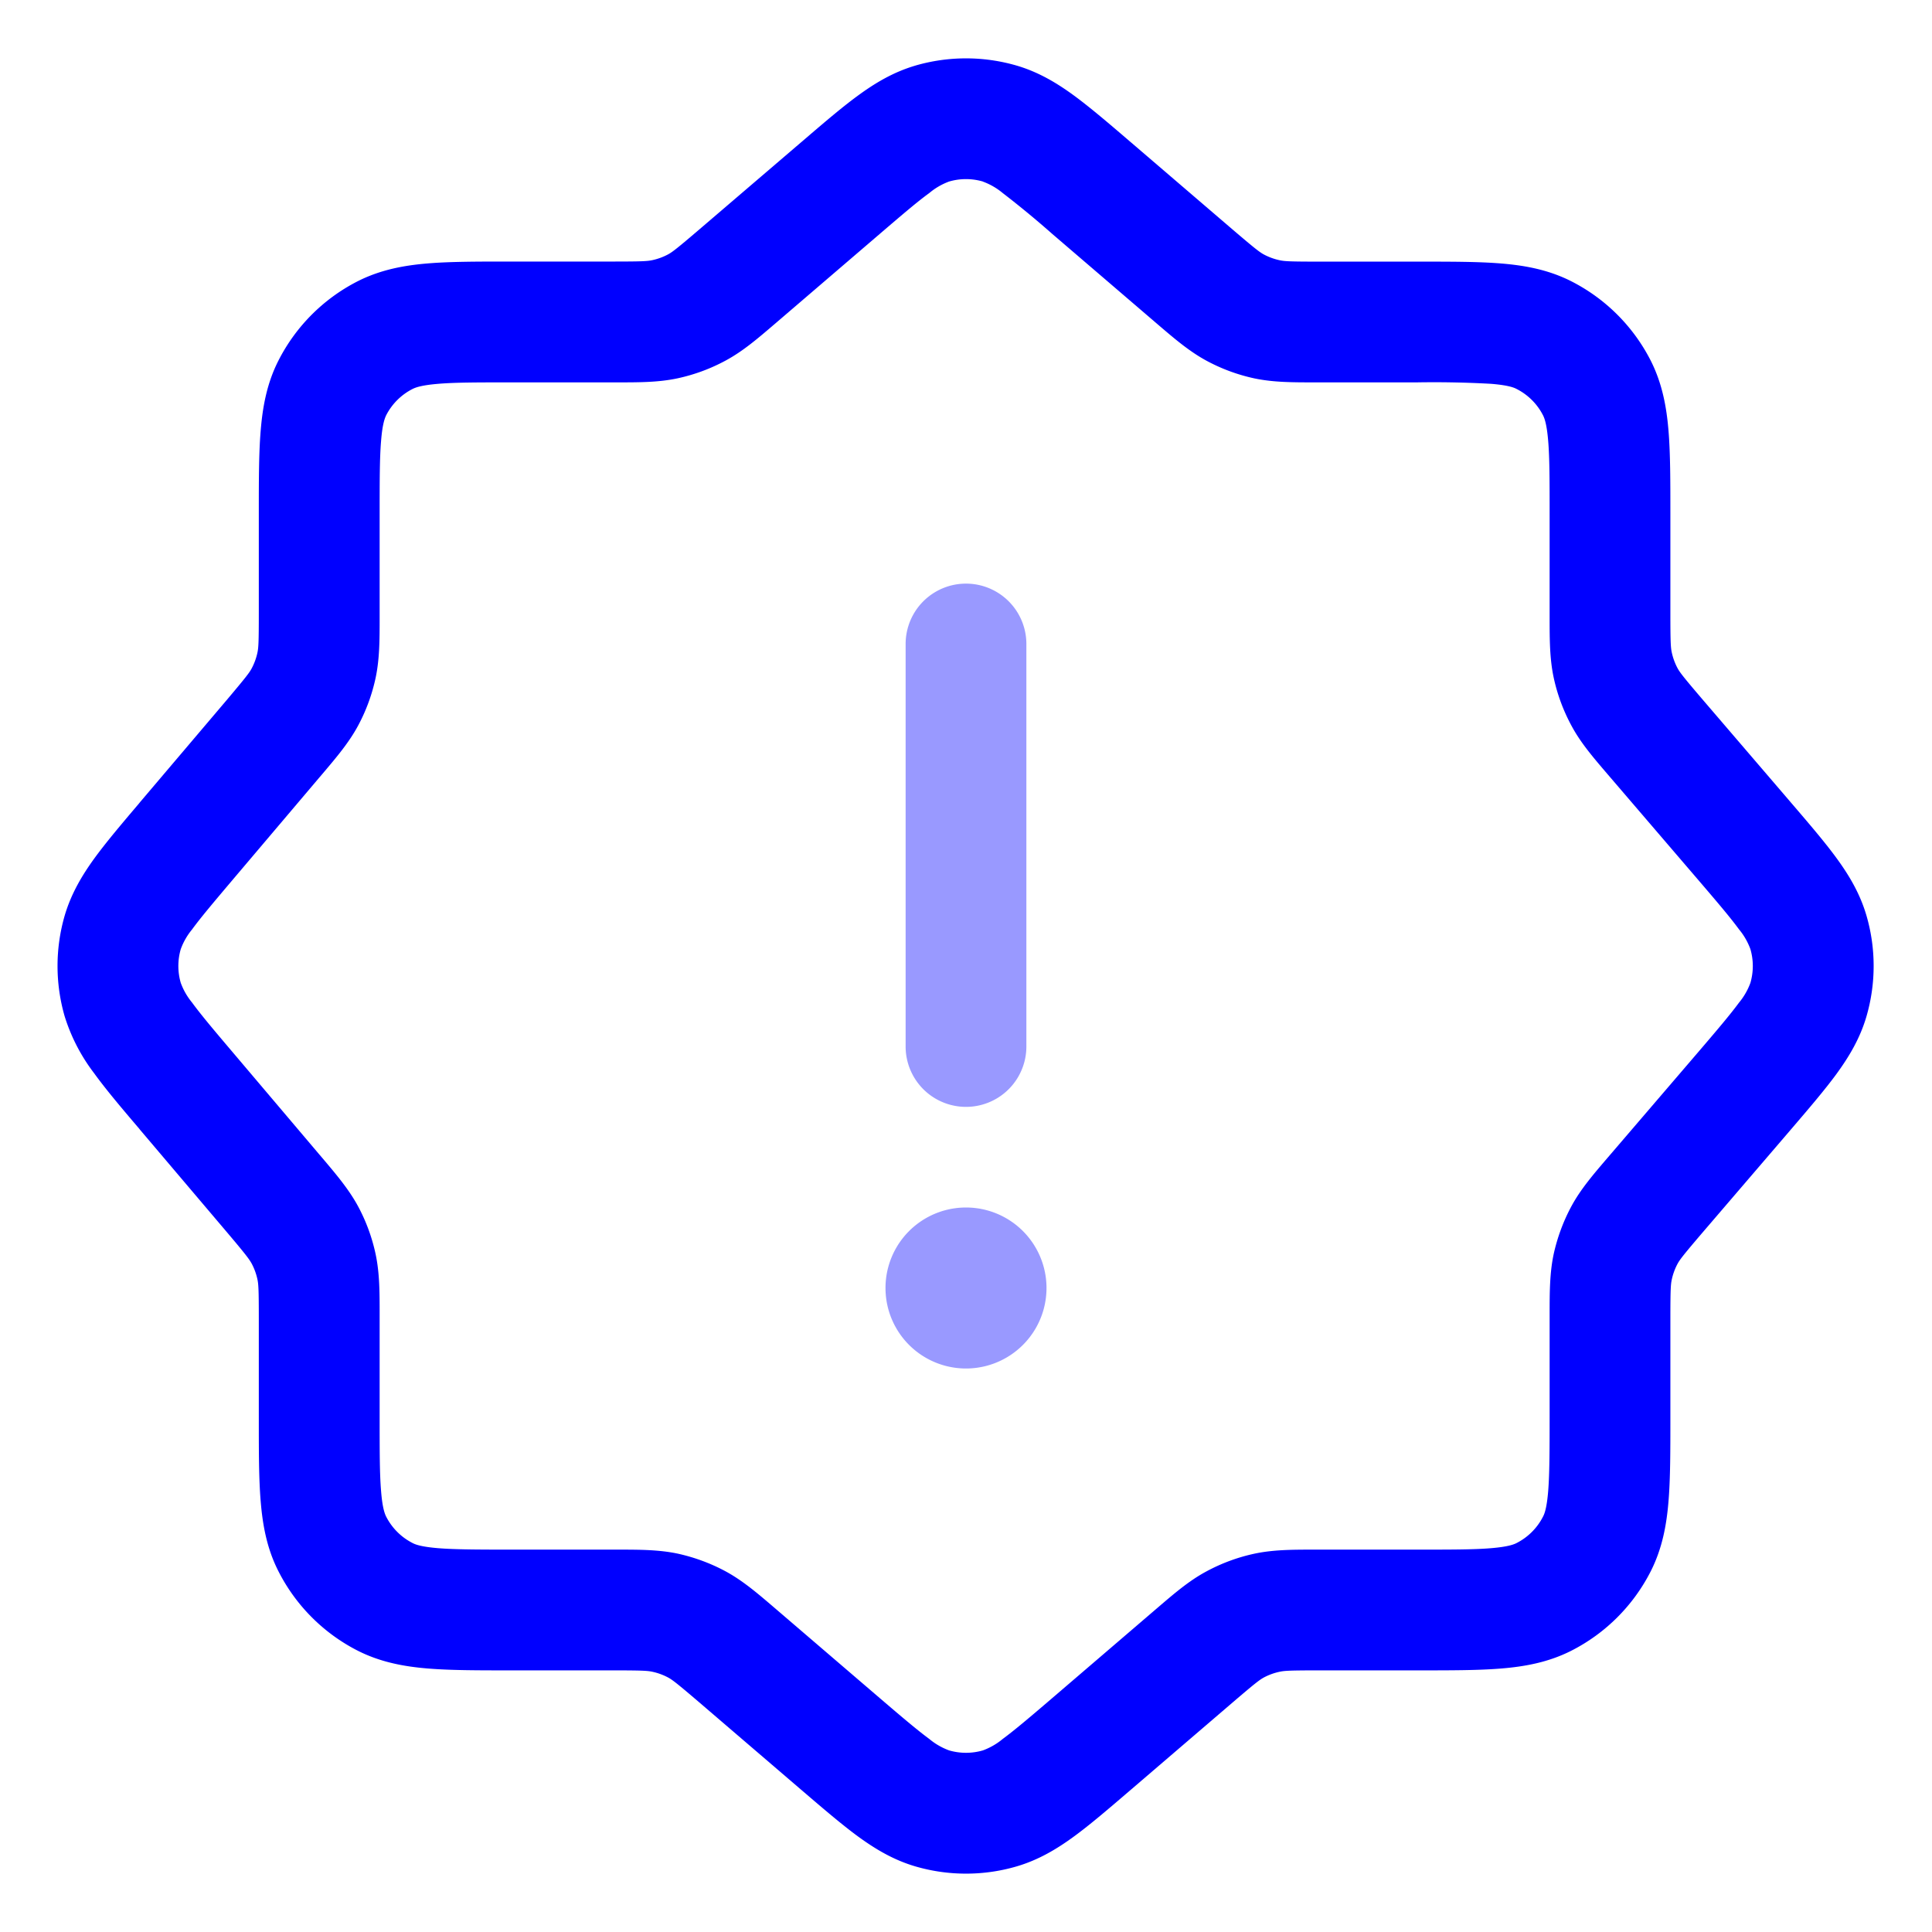 <svg xmlns="http://www.w3.org/2000/svg" width="24" height="24" fill="currentColor" viewBox="0 0 24 24">
  <path fill="#0000ff" fill-rule="evenodd" d="M12.75 8a.75.75 0 00-1.5 0v5a.75.75 0 001.5 0V8zM12 17a1 1 0 100-2 1 1 0 000 2z" opacity=".4"/>
  <path fill="#0000ff" fill-rule="evenodd" d="M11.37.815a2.25 2.25 0 011.26 0c.272.08.5.217.713.373.2.147.427.341.687.564l.02.017 1.264 1.084c.274.234.33.277.384.307a.75.75 0 00.199.073c.06.013.13.017.49.017h1.242c.395 0 .736 0 1.017.023.297.024.592.078.875.222.424.216.768.56.984.983.144.284.198.58.222.876.023.28.023.622.023 1.017V7.612c0 .36.004.431.017.491a.75.75 0 00.073.199c.03.054.073.11.307.384l1.084 1.264.017.02c.223.26.417.486.564.687.156.213.293.441.373.714.12.41.12.847 0 1.258-.08.273-.217.5-.373.714-.147.2-.341.427-.564.687l-.017.02-1.084 1.264c-.234.274-.277.33-.307.384a.75.75 0 00-.073.199c-.013.06-.017.13-.017.49v1.242c0 .395 0 .736-.023 1.017-.024.297-.078.592-.222.875a2.25 2.25 0 01-.984.984c-.283.144-.578.198-.875.222-.28.023-.622.023-1.017.023H16.388c-.36 0-.431.004-.491.017a.746.746 0 00-.2.073c-.053.03-.11.073-.383.307l-1.264 1.084-.02.017c-.26.223-.486.417-.687.564-.213.156-.441.293-.714.373-.41.12-.847.12-1.258 0-.273-.08-.5-.217-.714-.373-.2-.147-.427-.341-.687-.564l-.02-.017-1.264-1.084c-.274-.234-.33-.277-.384-.307a.747.747 0 00-.199-.073c-.06-.013-.13-.017-.49-.017H6.335c-.395 0-.736 0-1.017-.023-.296-.024-.591-.078-.875-.222a2.25 2.25 0 01-.983-.984c-.145-.283-.198-.578-.222-.875-.023-.28-.023-.622-.023-1.017V16.38c0-.357-.004-.427-.017-.487a.751.751 0 00-.072-.197c-.03-.054-.071-.11-.302-.383l-1.083-1.277-.016-.02c-.22-.258-.41-.483-.555-.683a2.274 2.274 0 01-.367-.709 2.25 2.25 0 010-1.248c.079-.27.213-.497.367-.71.145-.199.335-.424.555-.683l.016-.02 1.083-1.276c.23-.273.273-.329.302-.383a.75.75 0 00.072-.197c.013-.06.017-.13.017-.487V6.37c0-.395 0-.736.023-1.017.024-.297.077-.592.222-.876a2.25 2.25 0 01.983-.983c.284-.144.579-.198.875-.222.281-.023.622-.023 1.018-.023h1.275c.36 0 .431-.004.491-.017a.75.75 0 00.199-.073c.054-.03.11-.073.384-.307L9.95 1.769l.02-.017c.26-.223.486-.417.687-.564.213-.156.441-.293.714-.373zm.84 1.44a.75.75 0 00-.42 0 .829.829 0 00-.246.143c-.15.109-.332.265-.618.51L9.662 3.992l-.042.036c-.208.178-.391.335-.604.45a2.25 2.25 0 01-.596.221c-.237.051-.478.051-.752.051H6.366c-.433 0-.712 0-.924.018-.204.017-.28.045-.317.064a.75.75 0 00-.328.327c-.018.038-.047.113-.063.317-.018.212-.018.492-.018.924v1.275c0 .272 0 .51-.05.746a2.25 2.25 0 01-.217.592c-.114.212-.269.394-.444.601l-.036.042-1.082 1.277c-.24.284-.394.466-.502.614a.829.829 0 00-.14.245.75.75 0 000 .416.827.827 0 00.14.245c.108.148.261.33.502.614l1.082 1.277.036.042c.175.207.33.39.444.601.1.186.173.386.217.592.05.235.05.474.05.746V17.6c0 .432 0 .712.018.924.016.204.045.28.063.316a.75.75 0 00.328.328c.037.02.113.047.317.064.212.017.491.018.924.018h1.302c.274 0 .515 0 .752.05.208.046.409.12.596.221.213.116.396.273.604.451l.042.036 1.264 1.084c.286.245.469.4.618.51a.828.828 0 00.246.142.75.75 0 00.42 0 .83.83 0 00.246-.142c.149-.11.332-.265.618-.51l1.264-1.084.042-.036c.208-.178.39-.335.604-.45a2.25 2.25 0 01.596-.221c.237-.051.478-.051.752-.051H17.6c.432 0 .712 0 .924-.018.204-.017.28-.045.316-.064a.75.75 0 00.328-.328c.02-.037.047-.112.064-.316.017-.212.018-.492.018-.924v-1.212-.056c0-.274 0-.515.05-.752.046-.208.12-.409.221-.596.115-.213.273-.396.451-.604l.036-.042 1.084-1.264c.245-.286.4-.469.51-.618a.83.83 0 00.142-.246.75.75 0 000-.42.828.828 0 00-.142-.246c-.11-.15-.265-.332-.51-.618l-1.084-1.264-.036-.042c-.178-.208-.336-.391-.45-.604a2.25 2.25 0 01-.221-.596c-.051-.237-.051-.478-.051-.752V6.4c0-.432 0-.712-.018-.924-.017-.204-.045-.28-.064-.317a.75.75 0 00-.328-.327c-.037-.02-.112-.047-.316-.064a12.747 12.747 0 00-.924-.018h-1.268c-.274 0-.515 0-.752-.05a2.25 2.25 0 01-.596-.221c-.213-.116-.396-.273-.604-.451l-.042-.036-1.264-1.084a11.855 11.855 0 00-.618-.51.83.83 0 00-.246-.142z"/>
</svg>
